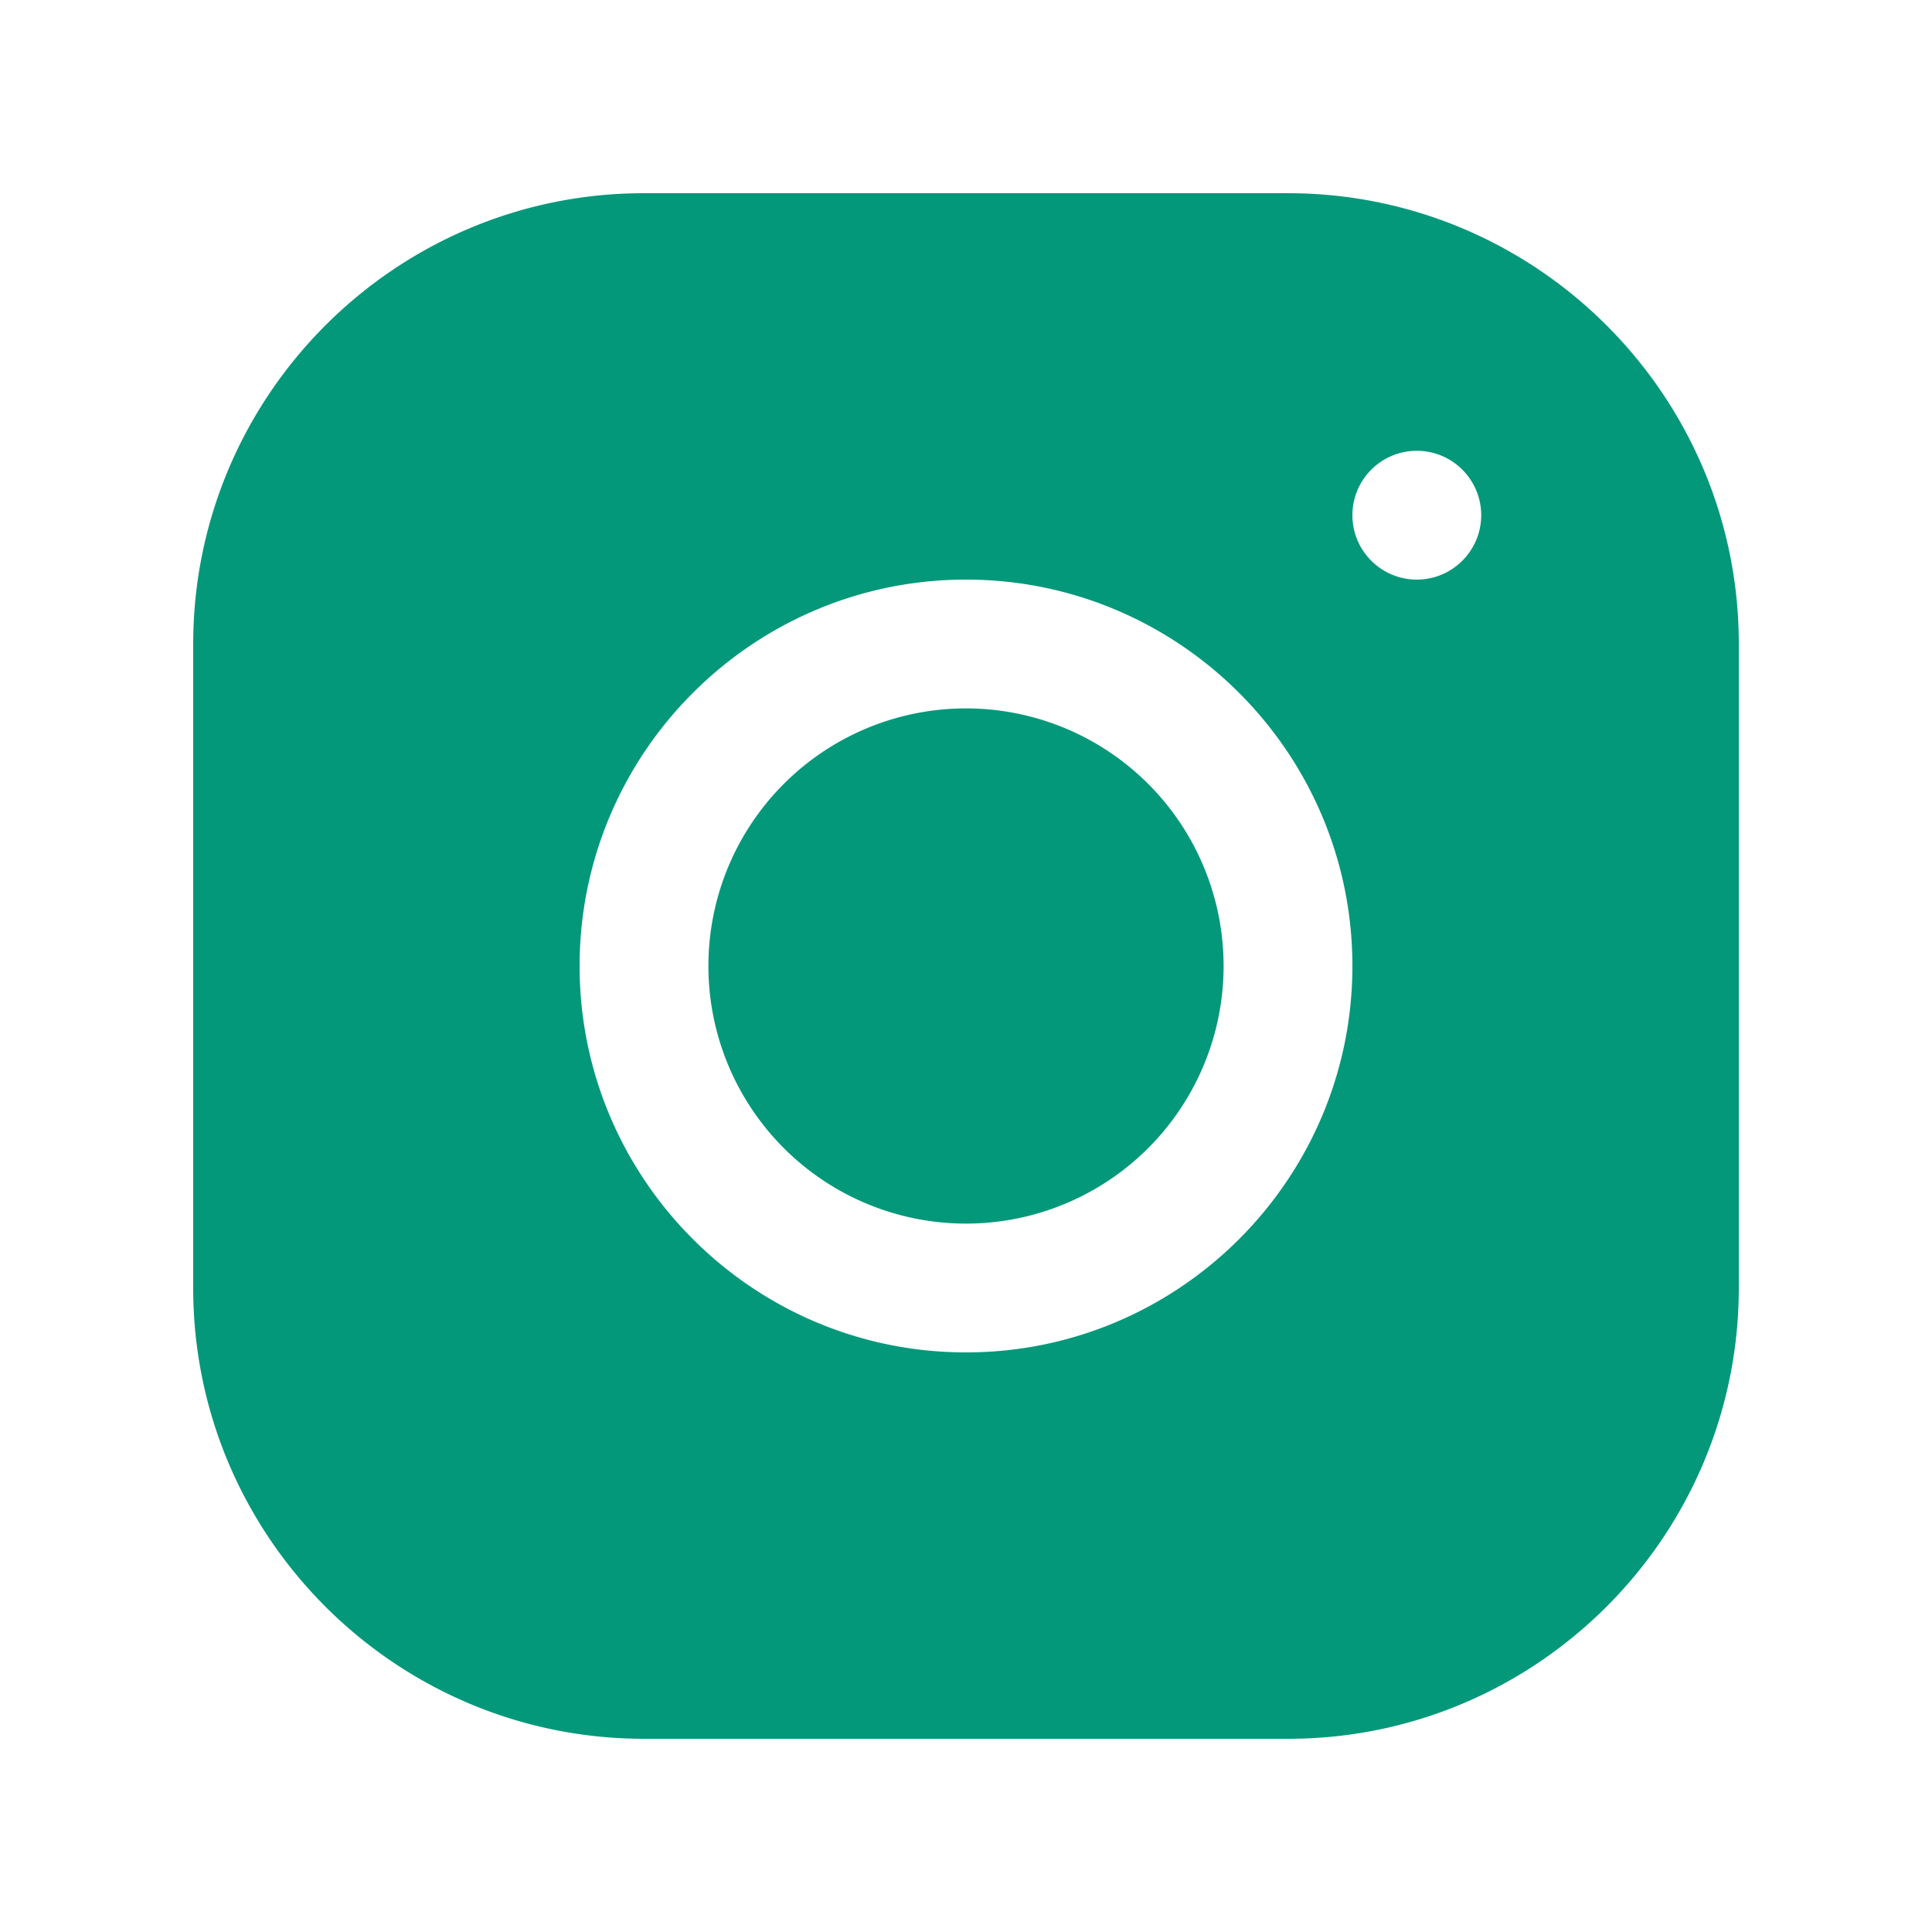 <svg xmlns="http://www.w3.org/2000/svg" viewBox="0 0 30 30">
  <path d="M9.998 3C6.139 3 3 6.142 3 10.002L3 20.002C3 23.861 6.142 27 10.002 27L20.002 27C23.861 27 27 23.858 27 19.998L27 9.998C27 6.139 23.858 3 19.998 3L9.998 3 z M 22 7C22.552 7 23 7.448 23 8C23 8.552 22.552 9 22 9C21.448 9 21 8.552 21 8C21 7.448 21.448 7 22 7 z M 15 9C18.309 9 21 11.691 21 15C21 18.309 18.309 21 15 21C11.691 21 9 18.309 9 15C9 11.691 11.691 9 15 9 z M 15 11 A 4 4 0 0 0 11 15 A 4 4 0 0 0 15 19 A 4 4 0 0 0 19 15 A 4 4 0 0 0 15 11 z" fill="#03987A" />
</svg>